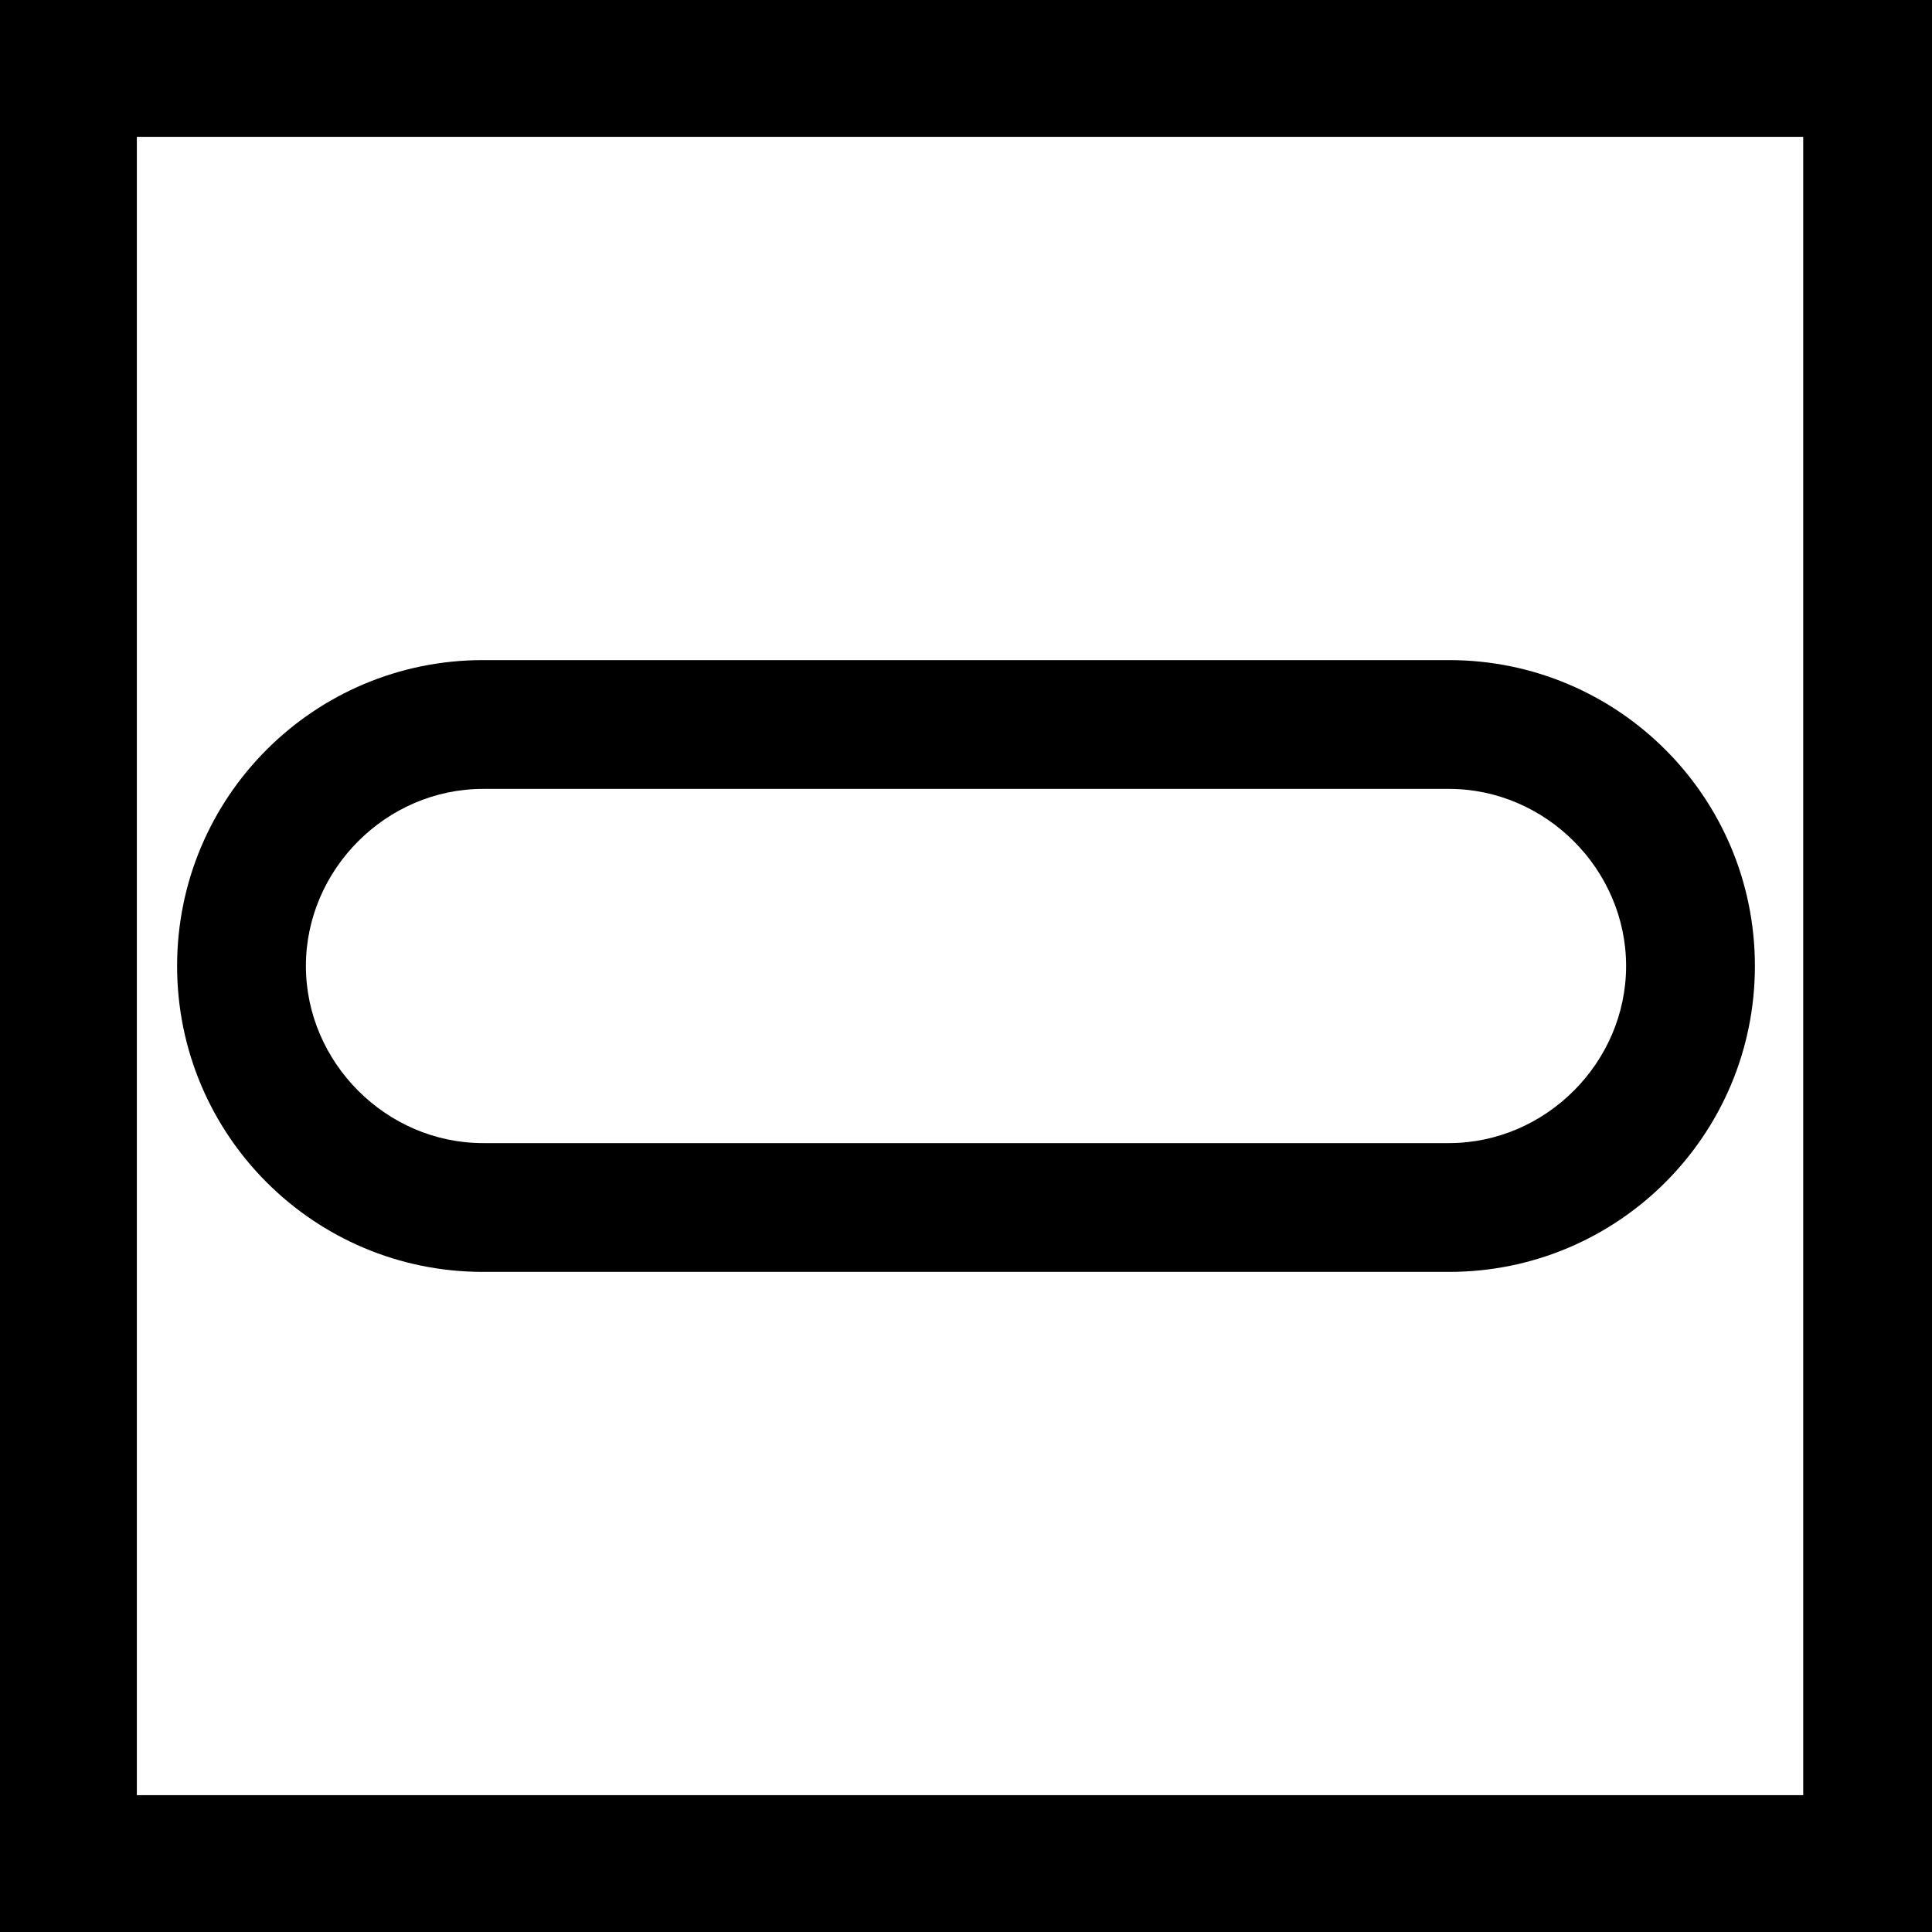 <?xml version="1.0" encoding="utf-8"?>
<!-- Generator: Adobe Illustrator 21.1.0, SVG Export Plug-In . SVG Version: 6.00 Build 0)  -->
<svg version="1.1" id="Layer_1" xmlns="http://www.w3.org/2000/svg" xmlns:xlink="http://www.w3.org/1999/xlink" x="0px" y="0px"
	 viewBox="0 0 24 24" style="enable-background:new 0 0 24 24;" xml:space="preserve">
<path d="M0,0v24h24V0H0z M22.3,22.3H1.7V1.7h20.7V22.3z M6,15.8h12c2.1,0,3.8-1.7,3.8-3.8c0-2.1-1.7-3.8-3.8-3.8H6
	c-2.1,0-3.8,1.7-3.8,3.8C2.2,14.1,3.9,15.8,6,15.8z M6,9.8h12c1.2,0,2.2,1,2.2,2.2c0,1.2-1,2.2-2.2,2.2H6c-1.2,0-2.2-1-2.2-2.2
	C3.8,10.8,4.8,9.8,6,9.8z"/>
</svg>
